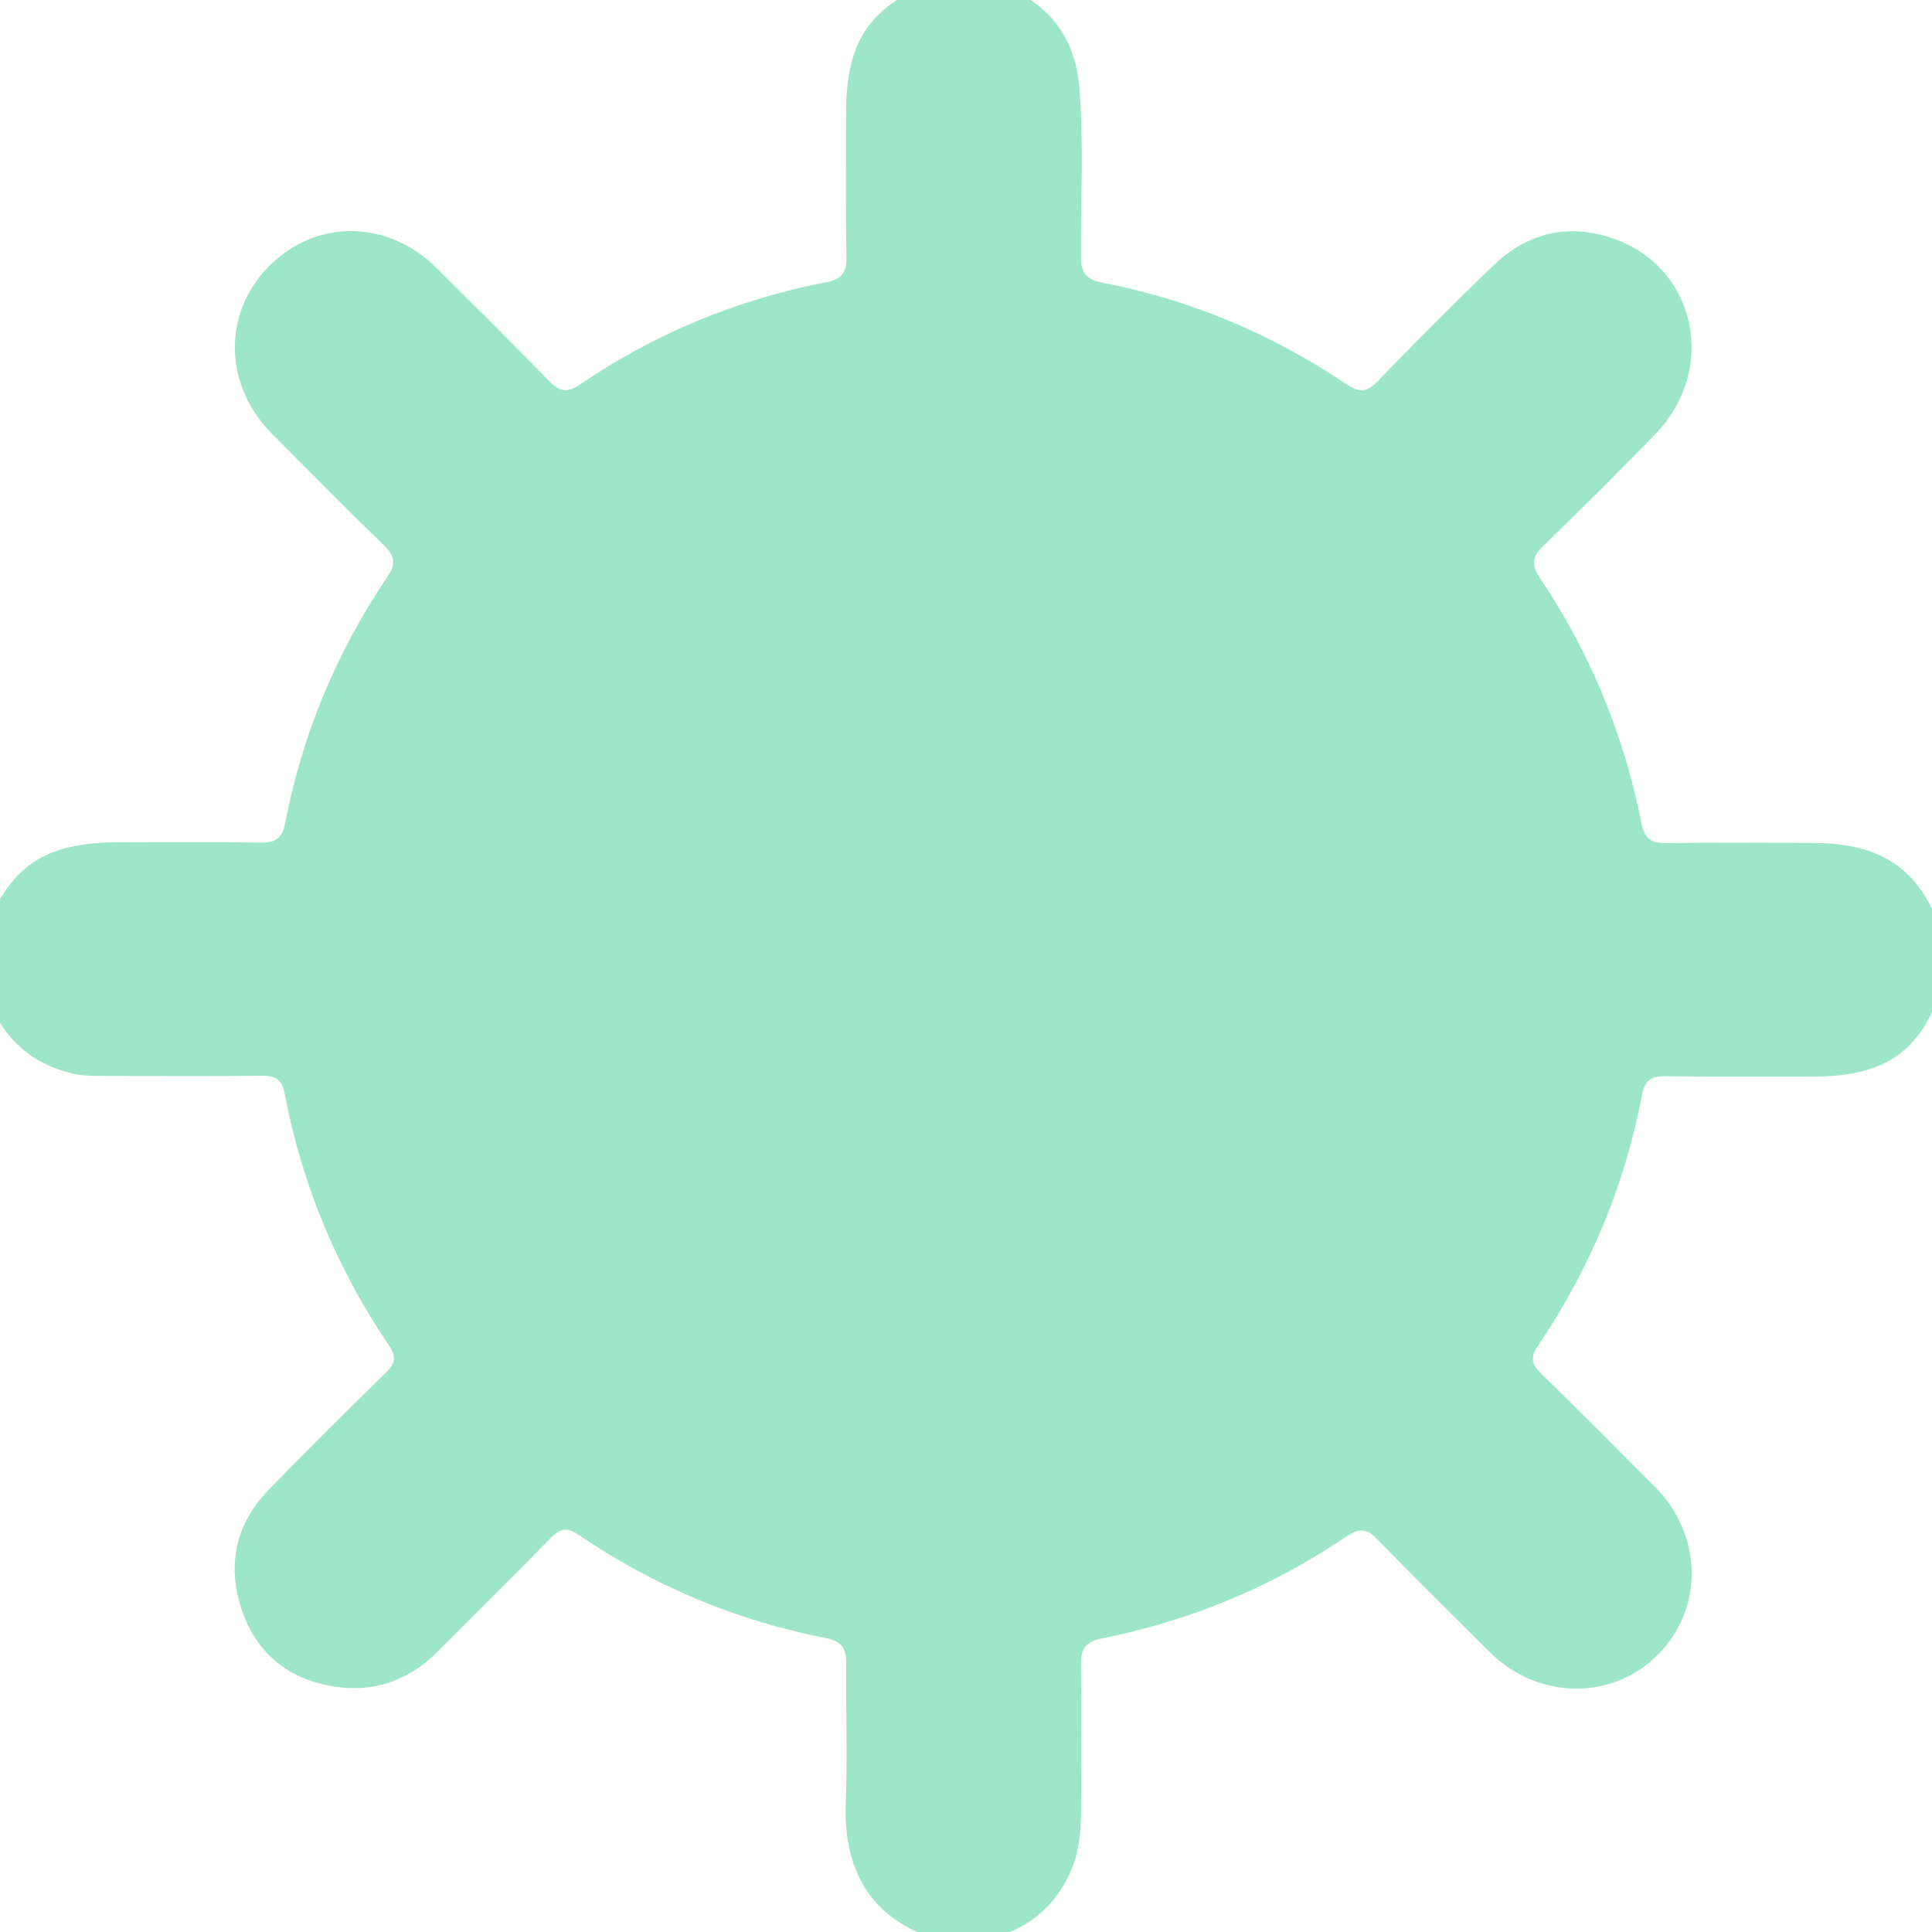 <svg width="120" height="120" viewBox="0 0 120 120" fill="none" xmlns="http://www.w3.org/2000/svg">
<g clip-path="url(#clip0_1859_509)">
<g opacity="0.5">
<path d="M60.72 120.616C60.08 120.616 59.43 120.616 58.79 120.616C53.85 119.396 52.39 115.876 52.53 112.026C52.64 109.136 52.53 106.236 52.56 103.336C52.57 102.396 52.29 101.936 51.29 101.746C45.75 100.656 40.63 98.526 35.96 95.346C35.27 94.876 34.84 94.876 34.24 95.496C31.92 97.876 29.54 100.206 27.2 102.566C25.25 104.526 22.9 105.236 20.23 104.656C17.53 104.076 15.73 102.356 14.93 99.726C14.12 97.046 14.7 94.606 16.64 92.586C19.05 90.086 21.52 87.656 24 85.226C24.57 84.666 24.61 84.236 24.16 83.566C20.93 78.806 18.76 73.586 17.68 67.926C17.53 67.116 17.16 66.806 16.31 66.816C12.91 66.856 9.52 66.836 6.12 66.826C5.59 66.826 5.04 66.806 4.52 66.686C1.45 65.956 -0.29 63.906 -1.09 60.956C-1.09 60.026 -1.09 59.096 -1.09 58.166C0.57 53.786 2.69 52.326 7.4 52.316C10.33 52.316 13.26 52.286 16.19 52.336C17.12 52.356 17.54 52.036 17.71 51.126C18.78 45.576 20.92 40.466 24.08 35.796C24.62 34.996 24.5 34.516 23.86 33.886C21.51 31.596 19.19 29.256 16.88 26.926C13.89 23.916 13.82 19.446 16.7 16.546C19.64 13.576 24.09 13.626 27.14 16.666C29.47 18.986 31.81 21.296 34.1 23.656C34.73 24.296 35.19 24.446 36 23.896C40.66 20.716 45.79 18.596 51.33 17.526C52.22 17.356 52.59 16.966 52.57 16.026C52.52 13.026 52.55 10.026 52.55 7.016C52.55 2.466 54.08 0.286 58.35 -1.264C59.35 -1.264 60.35 -1.264 61.35 -1.264C61.48 -1.214 61.61 -1.154 61.75 -1.104C64.9 -0.034 66.77 2.076 67.04 5.456C67.32 8.956 67.12 12.456 67.14 15.956C67.14 16.926 67.47 17.356 68.42 17.546C73.93 18.606 79 20.746 83.65 23.876C84.43 24.396 84.89 24.376 85.55 23.696C87.91 21.256 90.3 18.846 92.75 16.496C94.93 14.396 97.53 13.826 100.37 14.876C105.39 16.736 106.66 22.966 102.84 26.936C100.56 29.306 98.22 31.616 95.86 33.906C95.16 34.586 95.1 35.086 95.65 35.906C98.78 40.556 100.87 45.656 101.96 51.146C102.14 52.076 102.56 52.376 103.48 52.366C106.52 52.326 109.55 52.346 112.59 52.356C117.15 52.356 119.59 54.226 120.8 58.626C120.8 59.346 120.8 60.056 120.8 60.776C119.47 65.226 117.26 66.866 112.6 66.866C109.53 66.866 106.45 66.886 103.38 66.846C102.54 66.836 102.15 67.146 102 67.956C100.93 73.616 98.75 78.826 95.52 83.596C95.03 84.316 95.13 84.726 95.72 85.306C98.1 87.626 100.44 89.986 102.79 92.346C105.75 95.316 105.84 99.876 103.01 102.746C100.15 105.646 95.53 105.586 92.53 102.616C90.2 100.296 87.86 97.986 85.56 95.626C84.93 94.976 84.47 94.866 83.67 95.406C79.03 98.556 73.94 100.666 68.44 101.766C67.47 101.956 67.13 102.376 67.14 103.336C67.18 106.336 67.16 109.346 67.15 112.346C67.14 113.526 67.08 114.706 66.66 115.826C65.64 118.566 63.55 120.056 60.72 120.616Z" fill="#3DCE94"/>
</g>
</g>
<defs>
<clipPath id="clip0_1859_509">
<rect width="120" height="120" fill="white"/>
</clipPath>
</defs>
</svg>
